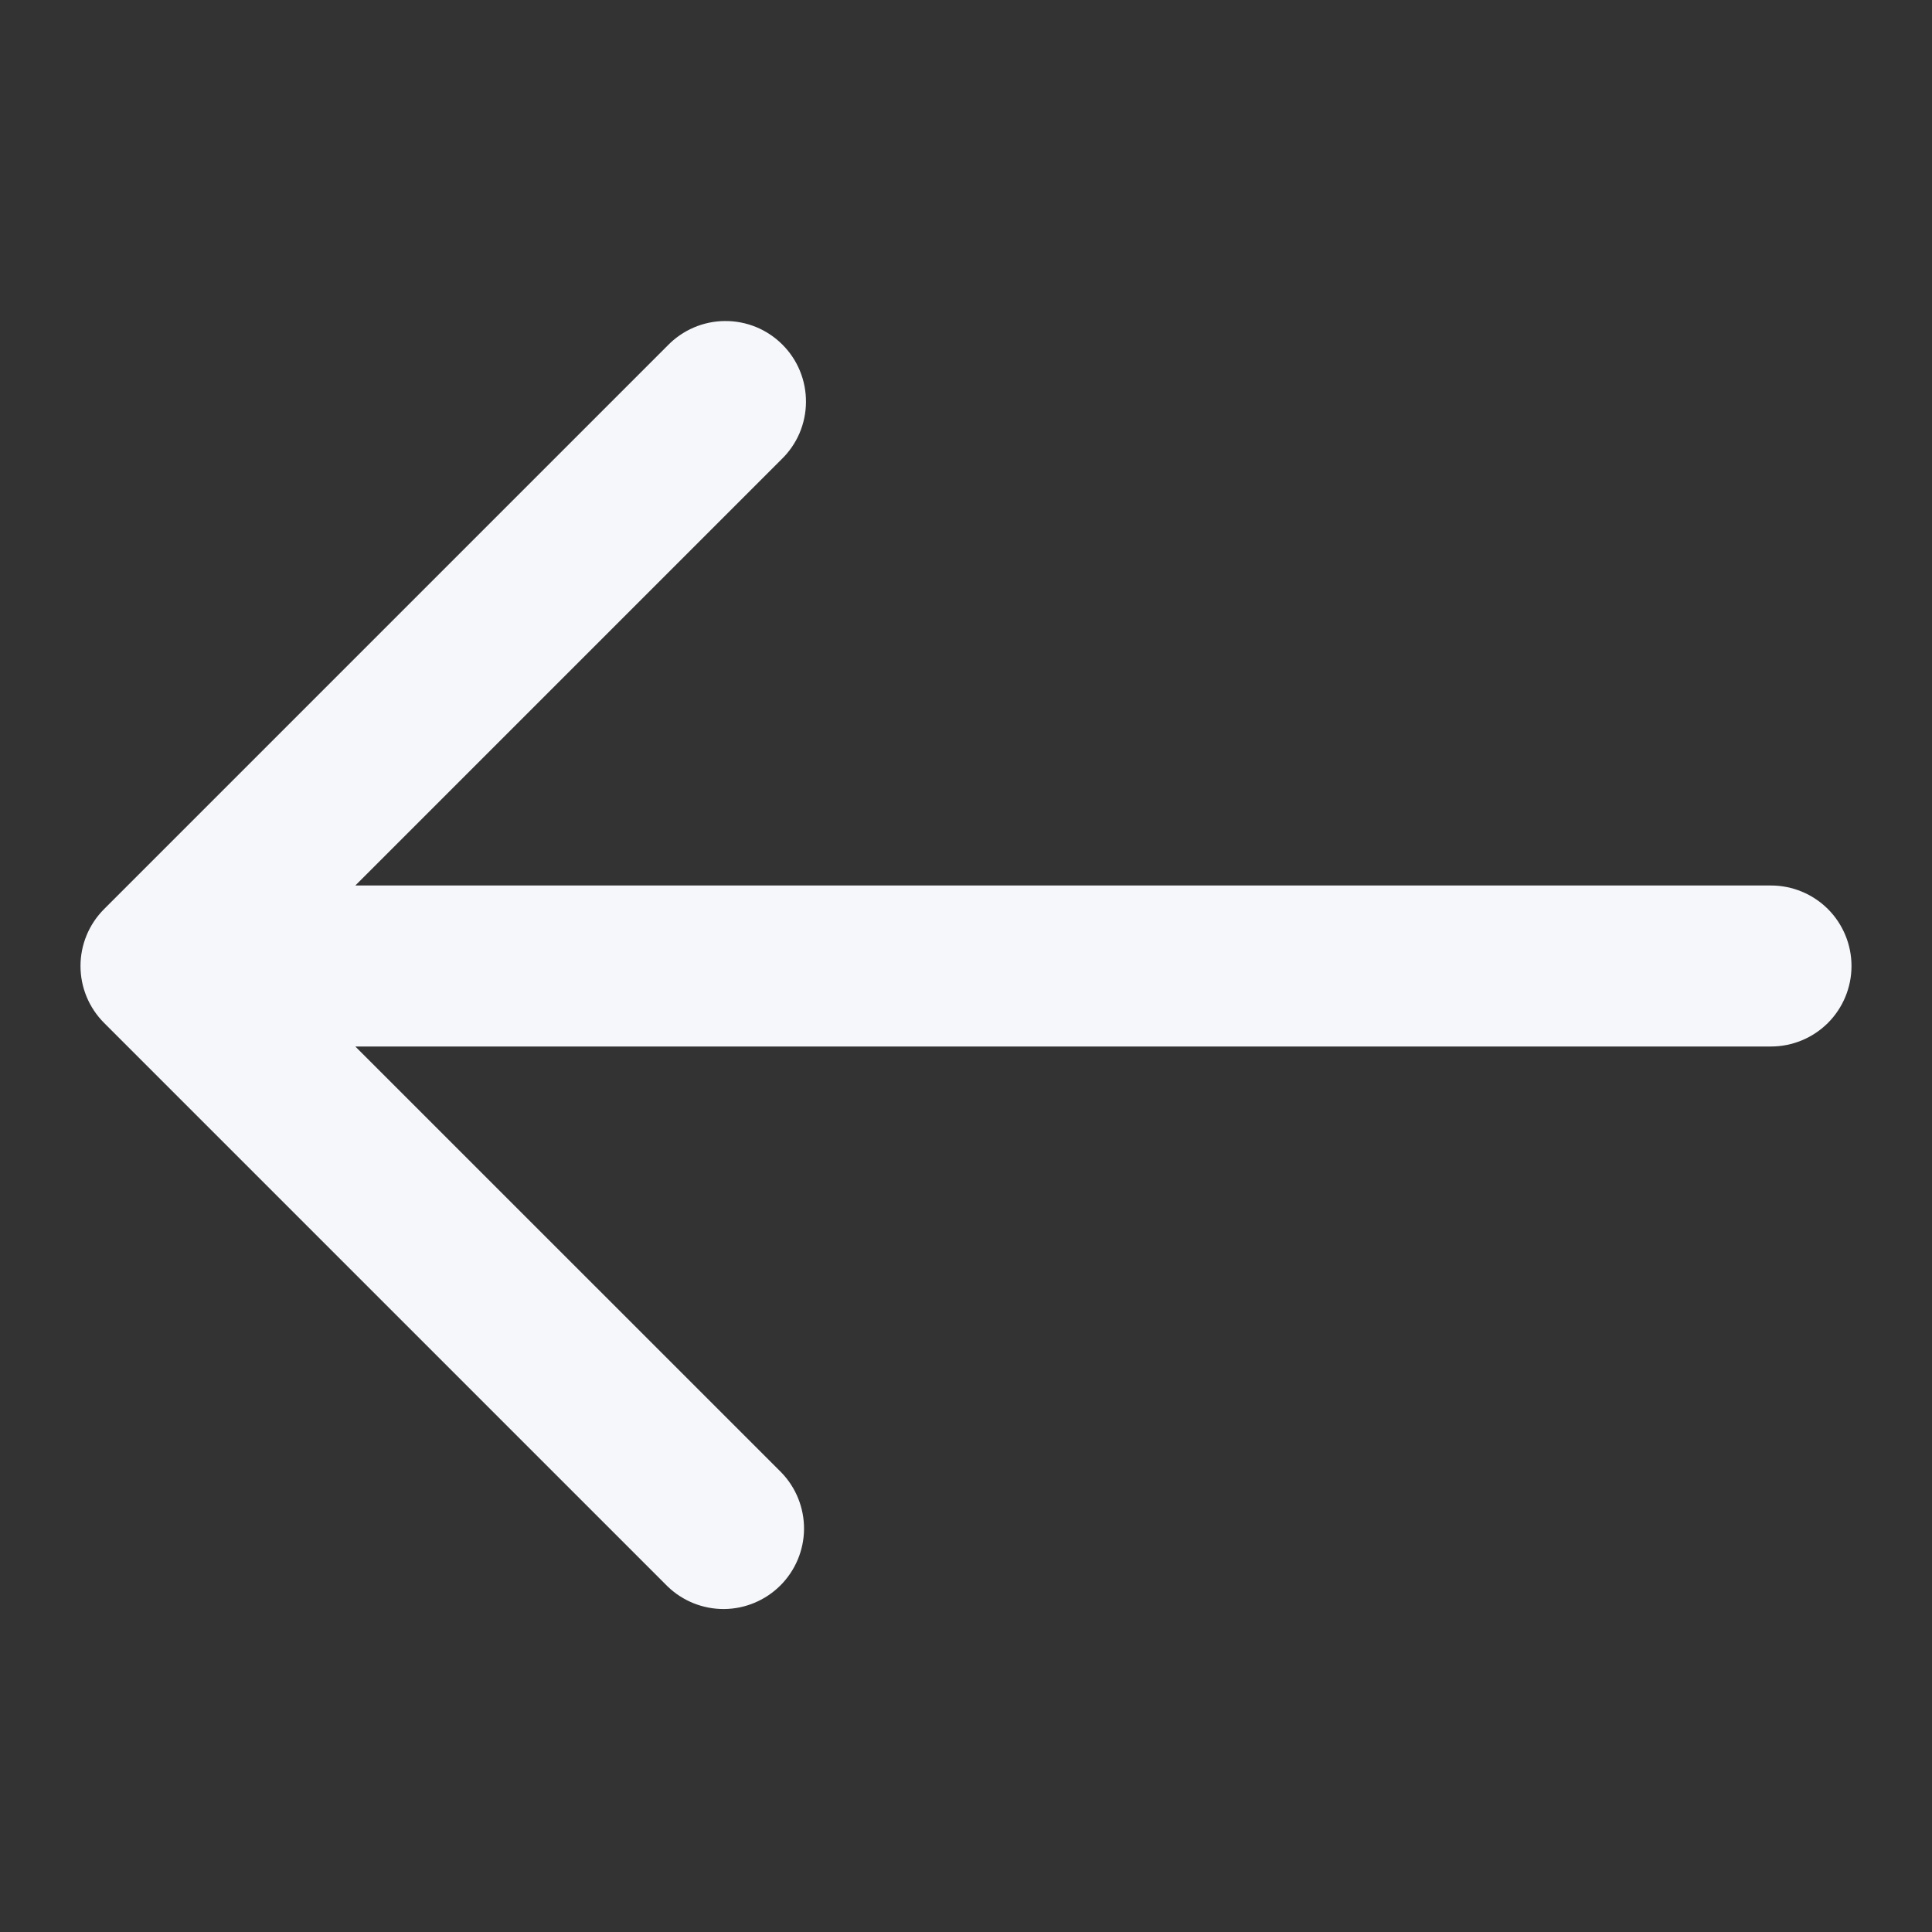 <svg width="36" height="36" viewBox="0 0 36 36" fill="none" xmlns="http://www.w3.org/2000/svg">
<rect x="0" y="0" width="36" height="36" fill="#333333" stroke="none"/>
<g clip-path="url(#clip0_51_6756)">
<path d="M33 16.5H6.621L14.561 8.56C14.704 8.422 14.818 8.257 14.897 8.074C14.975 7.891 15.017 7.694 15.018 7.495C15.02 7.295 14.982 7.098 14.907 6.914C14.832 6.729 14.72 6.562 14.579 6.421C14.438 6.28 14.271 6.169 14.087 6.093C13.902 6.018 13.705 5.98 13.506 5.982C13.306 5.983 13.11 6.025 12.927 6.103C12.744 6.182 12.578 6.296 12.44 6.439L1.94 16.939C1.658 17.221 1.5 17.602 1.5 18C1.5 18.398 1.658 18.779 1.94 19.061L12.44 29.561C12.723 29.834 13.101 29.985 13.495 29.982C13.888 29.978 14.264 29.82 14.542 29.542C14.82 29.264 14.978 28.888 14.982 28.495C14.985 28.101 14.834 27.722 14.561 27.439L6.621 19.5H33C33.398 19.5 33.779 19.342 34.061 19.061C34.342 18.779 34.5 18.398 34.5 18C34.5 17.602 34.342 17.221 34.061 16.939C33.779 16.658 33.398 16.5 33 16.5Z" fill="#F5F7FB"/>
</g>
<defs>
<clipPath id="clip0_51_6756">
<rect width="36" height="36" fill="white"/>
</clipPath>
</defs>
</svg>
